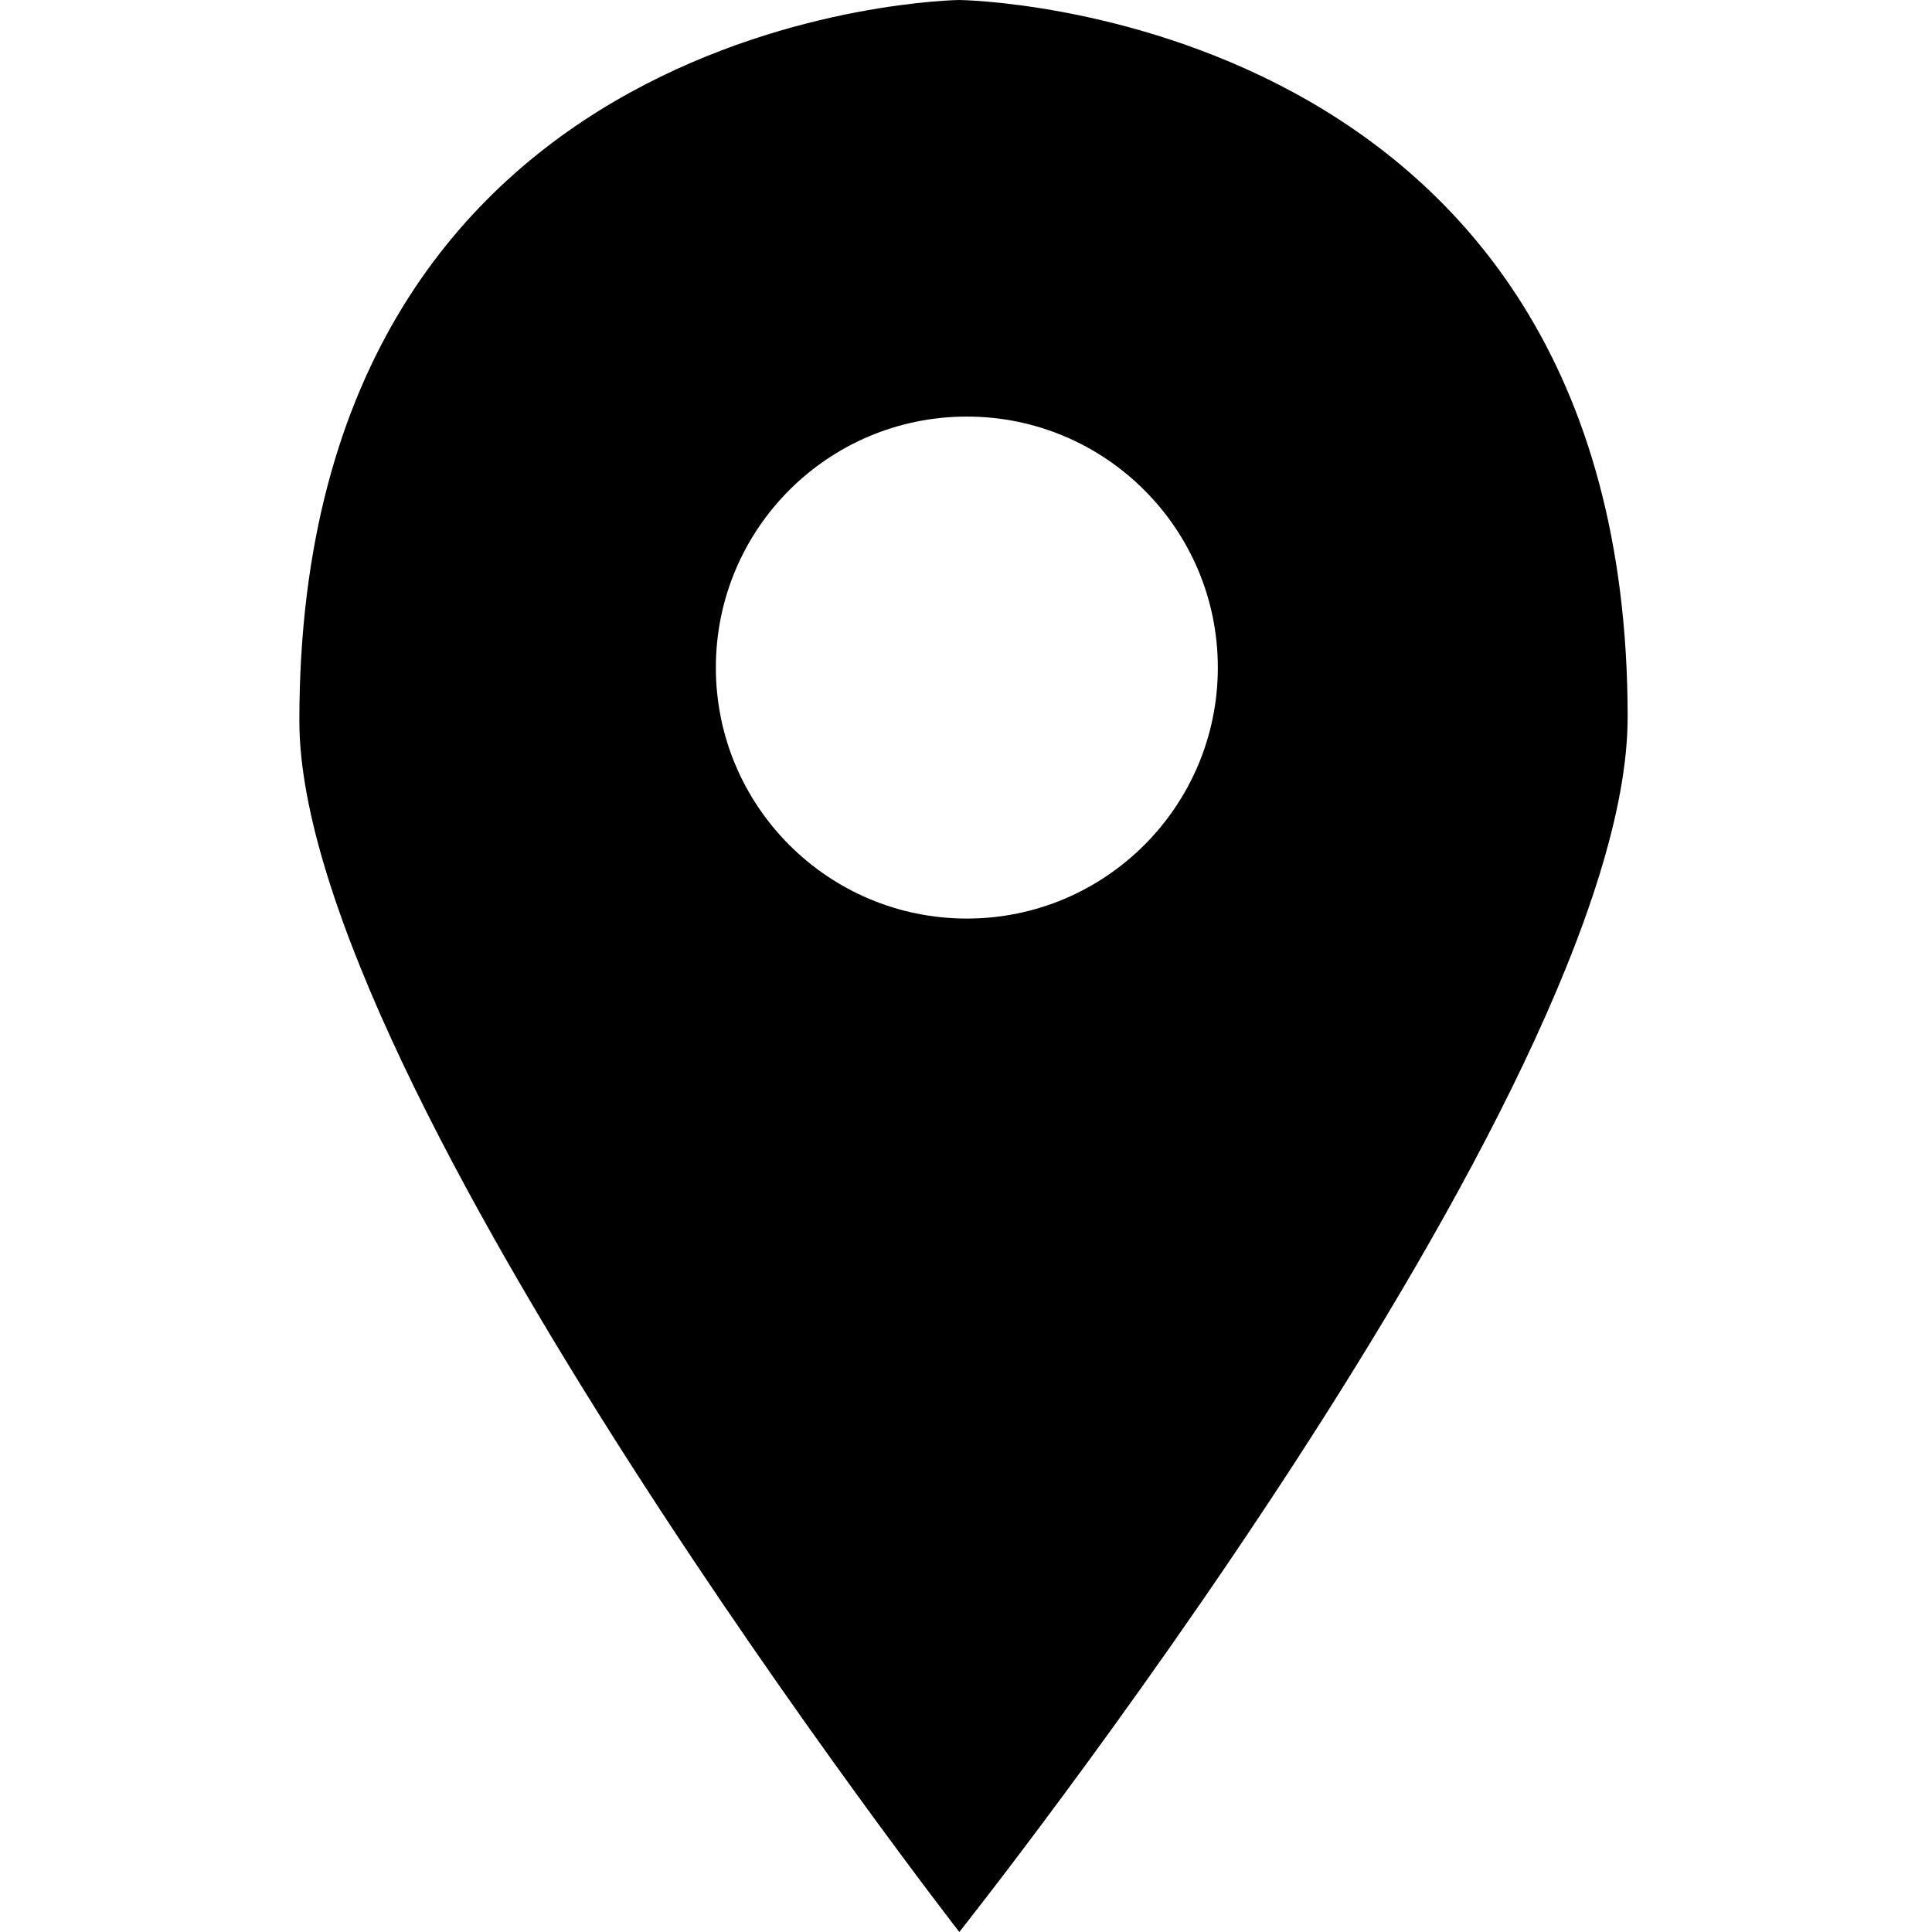 <?xml version="1.0" standalone="no"?><!DOCTYPE svg PUBLIC "-//W3C//DTD SVG 1.1//EN" "http://www.w3.org/Graphics/SVG/1.1/DTD/svg11.dtd"><svg t="1504684953350"  class="icon" style="" viewBox="0 0 1024 1024" version="1.1" xmlns="http://www.w3.org/2000/svg" p-id="2008" xmlns:xlink="http://www.w3.org/1999/xlink" width="200" height="200"><defs><style type="text/css"></style></defs><path d="M508.459 1024c0 0-349.794-449.954-349.794-641.957 0-378.033 349.794-382.043 349.794-382.043s354.23 3.967 354.23 380.038C862.69 578.013 508.459 1024 508.459 1024L508.459 1024zM512.469 220.797c-73.542 0-133.05 59.508-133.05 133.05 0 73.414 59.508 133.007 133.05 133.007 73.414 0 133.007-59.593 133.007-133.007C645.476 280.304 585.841 220.797 512.469 220.797L512.469 220.797z" p-id="2009"></path></svg>

